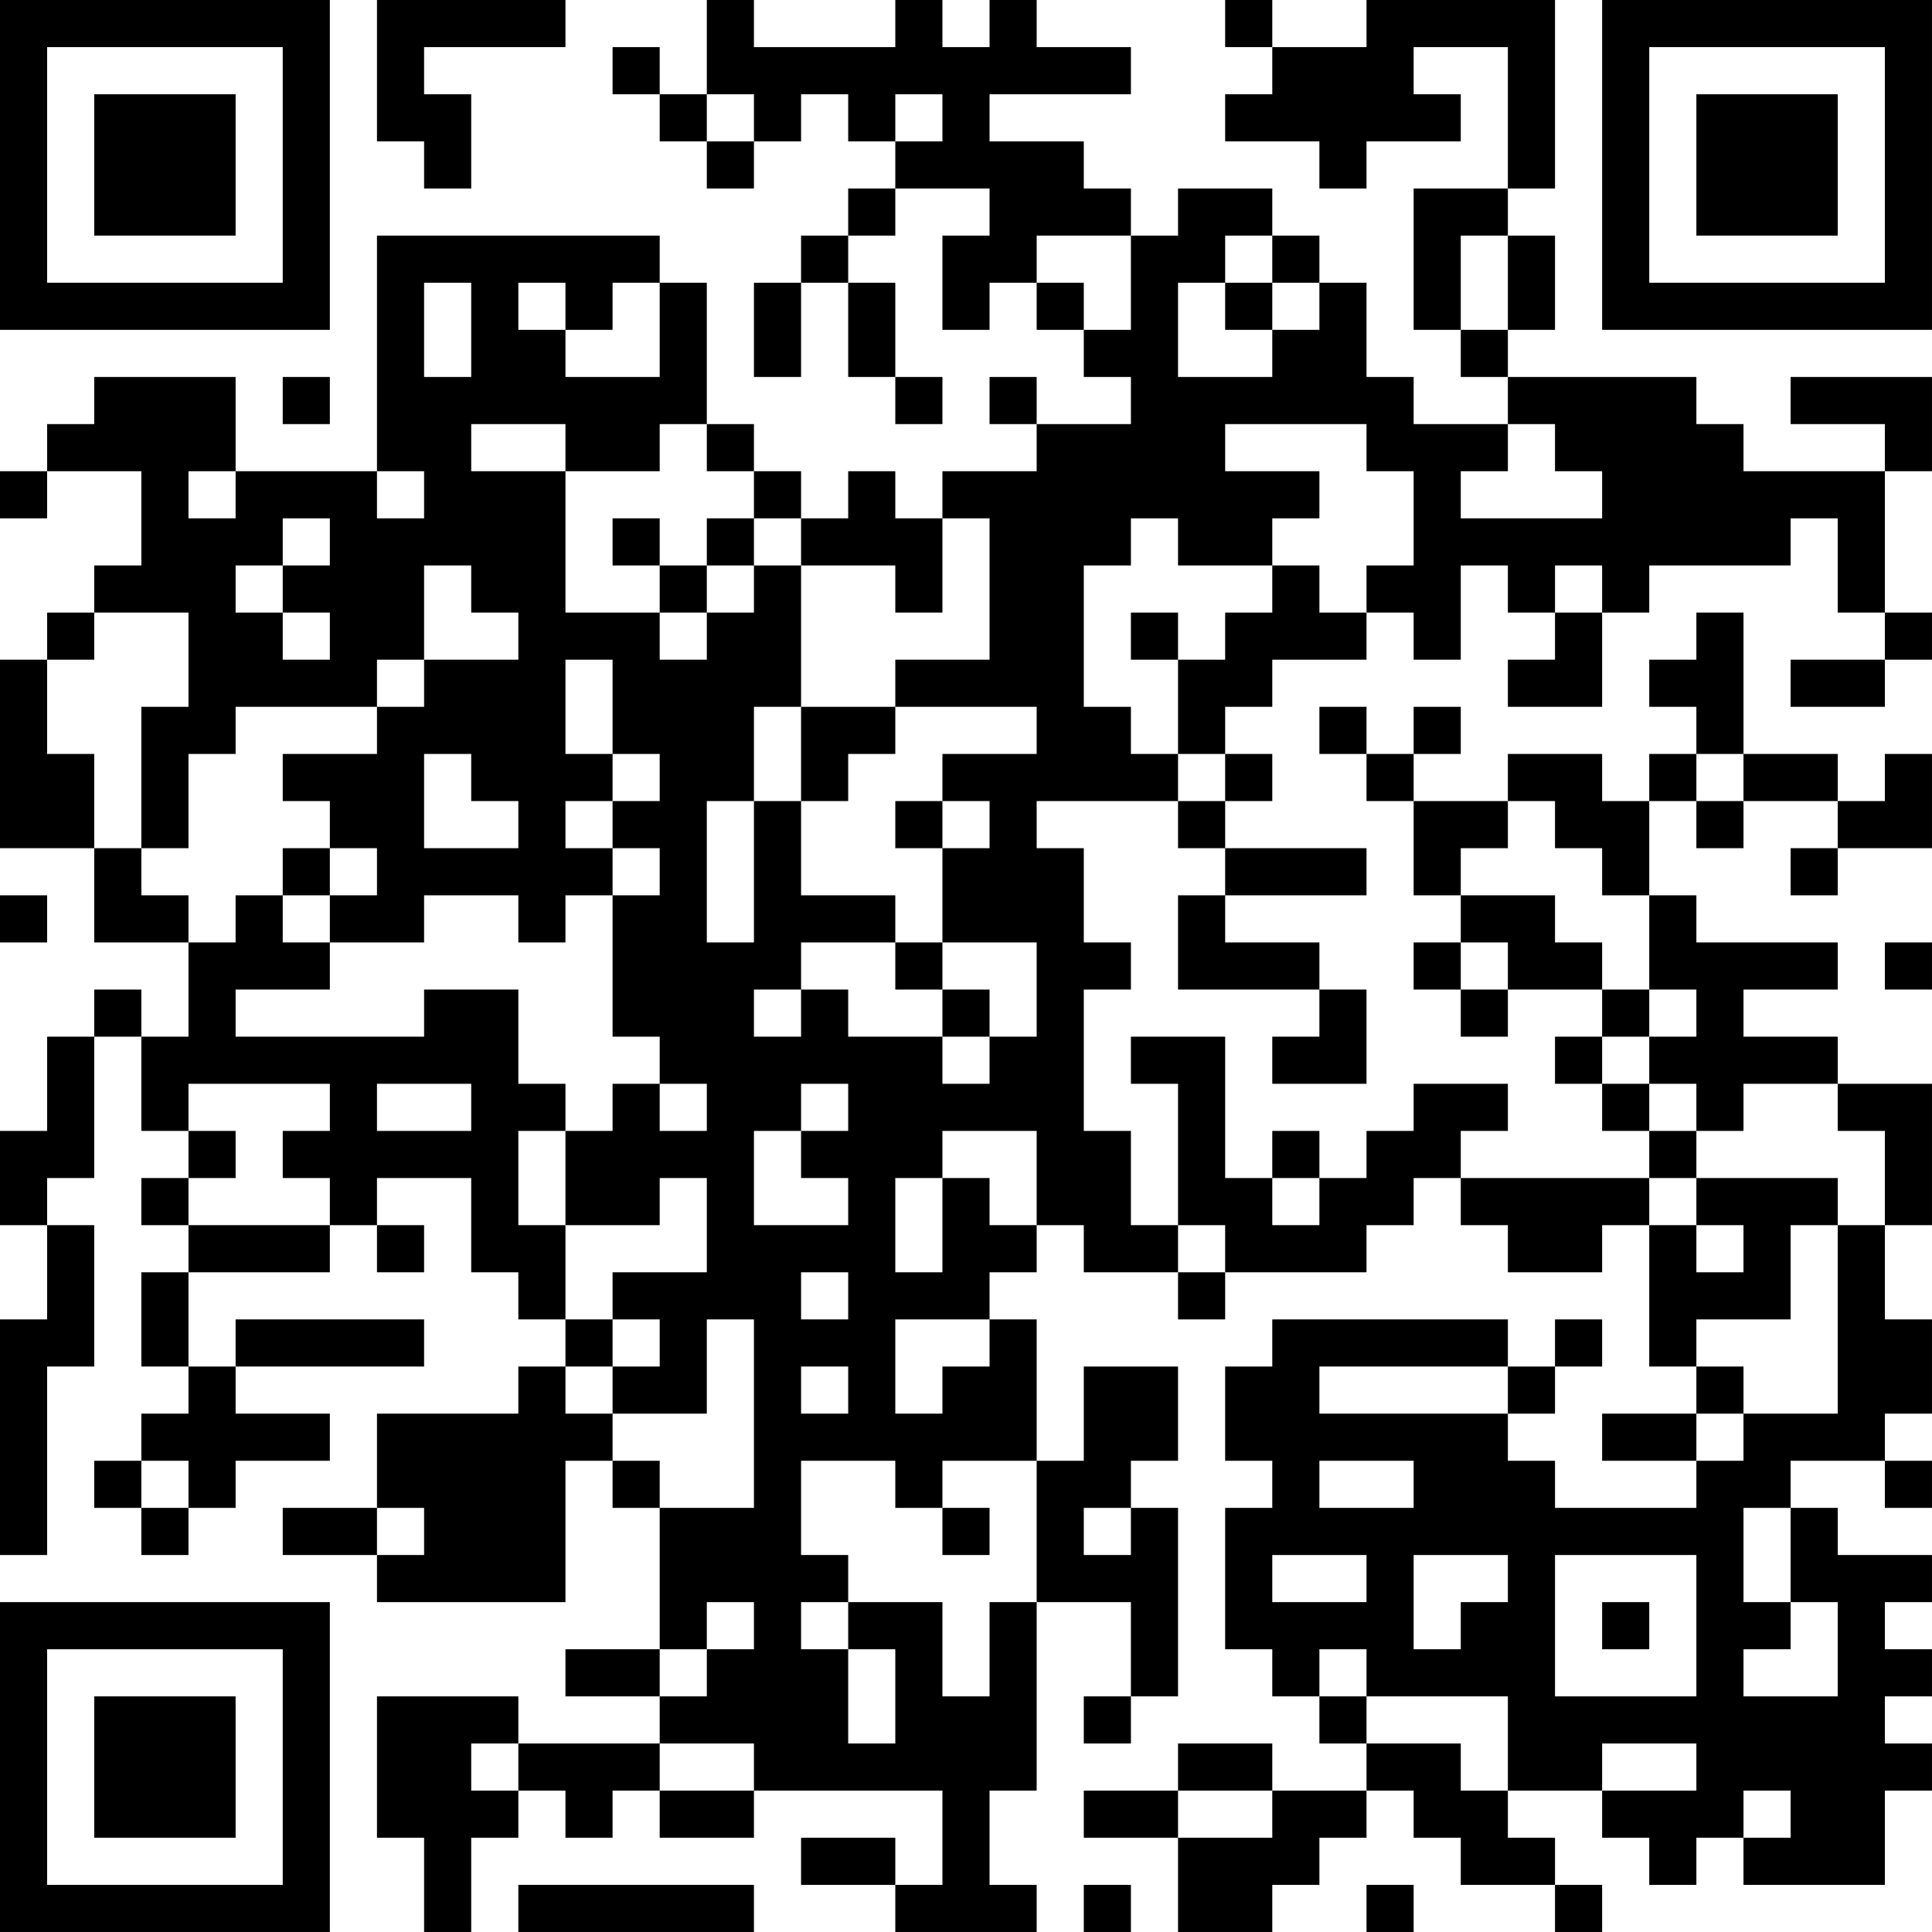 <?xml version="1.0" encoding="UTF-8"?>
<svg xmlns="http://www.w3.org/2000/svg" version="1.1" width="200" height="200" viewBox="0 0 200 200"><rect x="0" y="0" width="200" height="200" fill="#ffffff"/><g transform="scale(4.878)"><g transform="translate(0,0)"><path fill-rule="evenodd" d="M8 0L8 3L9 3L9 4L10 4L10 2L9 2L9 1L12 1L12 0ZM15 0L15 2L14 2L14 1L13 1L13 2L14 2L14 3L15 3L15 4L16 4L16 3L17 3L17 2L18 2L18 3L19 3L19 4L18 4L18 5L17 5L17 6L16 6L16 8L17 8L17 6L18 6L18 8L19 8L19 9L20 9L20 8L19 8L19 6L18 6L18 5L19 5L19 4L21 4L21 5L20 5L20 7L21 7L21 6L22 6L22 7L23 7L23 8L24 8L24 9L22 9L22 8L21 8L21 9L22 9L22 10L20 10L20 11L19 11L19 10L18 10L18 11L17 11L17 10L16 10L16 9L15 9L15 6L14 6L14 5L8 5L8 10L5 10L5 8L2 8L2 9L1 9L1 10L0 10L0 11L1 11L1 10L3 10L3 12L2 12L2 13L1 13L1 14L0 14L0 18L2 18L2 20L4 20L4 22L3 22L3 21L2 21L2 22L1 22L1 24L0 24L0 26L1 26L1 28L0 28L0 33L1 33L1 29L2 29L2 26L1 26L1 25L2 25L2 22L3 22L3 24L4 24L4 25L3 25L3 26L4 26L4 27L3 27L3 29L4 29L4 30L3 30L3 31L2 31L2 32L3 32L3 33L4 33L4 32L5 32L5 31L7 31L7 30L5 30L5 29L9 29L9 28L5 28L5 29L4 29L4 27L7 27L7 26L8 26L8 27L9 27L9 26L8 26L8 25L10 25L10 27L11 27L11 28L12 28L12 29L11 29L11 30L8 30L8 32L6 32L6 33L8 33L8 34L12 34L12 31L13 31L13 32L14 32L14 35L12 35L12 36L14 36L14 37L11 37L11 36L8 36L8 39L9 39L9 41L10 41L10 39L11 39L11 38L12 38L12 39L13 39L13 38L14 38L14 39L16 39L16 38L20 38L20 40L19 40L19 39L17 39L17 40L19 40L19 41L22 41L22 40L21 40L21 38L22 38L22 34L24 34L24 36L23 36L23 37L24 37L24 36L25 36L25 32L24 32L24 31L25 31L25 29L23 29L23 31L22 31L22 28L21 28L21 27L22 27L22 26L23 26L23 27L25 27L25 28L26 28L26 27L29 27L29 26L30 26L30 25L31 25L31 26L32 26L32 27L34 27L34 26L35 26L35 29L36 29L36 30L34 30L34 31L36 31L36 32L33 32L33 31L32 31L32 30L33 30L33 29L34 29L34 28L33 28L33 29L32 29L32 28L27 28L27 29L26 29L26 31L27 31L27 32L26 32L26 35L27 35L27 36L28 36L28 37L29 37L29 38L27 38L27 37L25 37L25 38L23 38L23 39L25 39L25 41L27 41L27 40L28 40L28 39L29 39L29 38L30 38L30 39L31 39L31 40L33 40L33 41L34 41L34 40L33 40L33 39L32 39L32 38L34 38L34 39L35 39L35 40L36 40L36 39L37 39L37 40L40 40L40 38L41 38L41 37L40 37L40 36L41 36L41 35L40 35L40 34L41 34L41 33L39 33L39 32L38 32L38 31L40 31L40 32L41 32L41 31L40 31L40 30L41 30L41 28L40 28L40 26L41 26L41 23L39 23L39 22L37 22L37 21L39 21L39 20L36 20L36 19L35 19L35 17L36 17L36 18L37 18L37 17L39 17L39 18L38 18L38 19L39 19L39 18L41 18L41 16L40 16L40 17L39 17L39 16L37 16L37 13L36 13L36 14L35 14L35 15L36 15L36 16L35 16L35 17L34 17L34 16L32 16L32 17L30 17L30 16L31 16L31 15L30 15L30 16L29 16L29 15L28 15L28 16L29 16L29 17L30 17L30 19L31 19L31 20L30 20L30 21L31 21L31 22L32 22L32 21L34 21L34 22L33 22L33 23L34 23L34 24L35 24L35 25L31 25L31 24L32 24L32 23L30 23L30 24L29 24L29 25L28 25L28 24L27 24L27 25L26 25L26 22L24 22L24 23L25 23L25 26L24 26L24 24L23 24L23 21L24 21L24 20L23 20L23 18L22 18L22 17L25 17L25 18L26 18L26 19L25 19L25 21L28 21L28 22L27 22L27 23L29 23L29 21L28 21L28 20L26 20L26 19L29 19L29 18L26 18L26 17L27 17L27 16L26 16L26 15L27 15L27 14L29 14L29 13L30 13L30 14L31 14L31 12L32 12L32 13L33 13L33 14L32 14L32 15L34 15L34 13L35 13L35 12L38 12L38 11L39 11L39 13L40 13L40 14L38 14L38 15L40 15L40 14L41 14L41 13L40 13L40 10L41 10L41 8L38 8L38 9L40 9L40 10L37 10L37 9L36 9L36 8L32 8L32 7L33 7L33 5L32 5L32 4L33 4L33 0L29 0L29 1L27 1L27 0L26 0L26 1L27 1L27 2L26 2L26 3L28 3L28 4L29 4L29 3L31 3L31 2L30 2L30 1L32 1L32 4L30 4L30 7L31 7L31 8L32 8L32 9L30 9L30 8L29 8L29 6L28 6L28 5L27 5L27 4L25 4L25 5L24 5L24 4L23 4L23 3L21 3L21 2L24 2L24 1L22 1L22 0L21 0L21 1L20 1L20 0L19 0L19 1L16 1L16 0ZM15 2L15 3L16 3L16 2ZM19 2L19 3L20 3L20 2ZM22 5L22 6L23 6L23 7L24 7L24 5ZM26 5L26 6L25 6L25 8L27 8L27 7L28 7L28 6L27 6L27 5ZM31 5L31 7L32 7L32 5ZM9 6L9 8L10 8L10 6ZM11 6L11 7L12 7L12 8L14 8L14 6L13 6L13 7L12 7L12 6ZM26 6L26 7L27 7L27 6ZM6 8L6 9L7 9L7 8ZM10 9L10 10L12 10L12 13L14 13L14 14L15 14L15 13L16 13L16 12L17 12L17 15L16 15L16 17L15 17L15 20L16 20L16 17L17 17L17 19L19 19L19 20L17 20L17 21L16 21L16 22L17 22L17 21L18 21L18 22L20 22L20 23L21 23L21 22L22 22L22 20L20 20L20 18L21 18L21 17L20 17L20 16L22 16L22 15L19 15L19 14L21 14L21 11L20 11L20 13L19 13L19 12L17 12L17 11L16 11L16 10L15 10L15 9L14 9L14 10L12 10L12 9ZM26 9L26 10L28 10L28 11L27 11L27 12L25 12L25 11L24 11L24 12L23 12L23 15L24 15L24 16L25 16L25 17L26 17L26 16L25 16L25 14L26 14L26 13L27 13L27 12L28 12L28 13L29 13L29 12L30 12L30 10L29 10L29 9ZM32 9L32 10L31 10L31 11L34 11L34 10L33 10L33 9ZM4 10L4 11L5 11L5 10ZM8 10L8 11L9 11L9 10ZM6 11L6 12L5 12L5 13L6 13L6 14L7 14L7 13L6 13L6 12L7 12L7 11ZM13 11L13 12L14 12L14 13L15 13L15 12L16 12L16 11L15 11L15 12L14 12L14 11ZM9 12L9 14L8 14L8 15L5 15L5 16L4 16L4 18L3 18L3 15L4 15L4 13L2 13L2 14L1 14L1 16L2 16L2 18L3 18L3 19L4 19L4 20L5 20L5 19L6 19L6 20L7 20L7 21L5 21L5 22L9 22L9 21L11 21L11 23L12 23L12 24L11 24L11 26L12 26L12 28L13 28L13 29L12 29L12 30L13 30L13 31L14 31L14 32L16 32L16 28L15 28L15 30L13 30L13 29L14 29L14 28L13 28L13 27L15 27L15 25L14 25L14 26L12 26L12 24L13 24L13 23L14 23L14 24L15 24L15 23L14 23L14 22L13 22L13 19L14 19L14 18L13 18L13 17L14 17L14 16L13 16L13 14L12 14L12 16L13 16L13 17L12 17L12 18L13 18L13 19L12 19L12 20L11 20L11 19L9 19L9 20L7 20L7 19L8 19L8 18L7 18L7 17L6 17L6 16L8 16L8 15L9 15L9 14L11 14L11 13L10 13L10 12ZM33 12L33 13L34 13L34 12ZM24 13L24 14L25 14L25 13ZM17 15L17 17L18 17L18 16L19 16L19 15ZM9 16L9 18L11 18L11 17L10 17L10 16ZM36 16L36 17L37 17L37 16ZM19 17L19 18L20 18L20 17ZM32 17L32 18L31 18L31 19L33 19L33 20L34 20L34 21L35 21L35 22L34 22L34 23L35 23L35 24L36 24L36 25L35 25L35 26L36 26L36 27L37 27L37 26L36 26L36 25L39 25L39 26L38 26L38 28L36 28L36 29L37 29L37 30L36 30L36 31L37 31L37 30L39 30L39 26L40 26L40 24L39 24L39 23L37 23L37 24L36 24L36 23L35 23L35 22L36 22L36 21L35 21L35 19L34 19L34 18L33 18L33 17ZM6 18L6 19L7 19L7 18ZM0 19L0 20L1 20L1 19ZM19 20L19 21L20 21L20 22L21 22L21 21L20 21L20 20ZM31 20L31 21L32 21L32 20ZM40 20L40 21L41 21L41 20ZM4 23L4 24L5 24L5 25L4 25L4 26L7 26L7 25L6 25L6 24L7 24L7 23ZM8 23L8 24L10 24L10 23ZM17 23L17 24L16 24L16 26L18 26L18 25L17 25L17 24L18 24L18 23ZM20 24L20 25L19 25L19 27L20 27L20 25L21 25L21 26L22 26L22 24ZM27 25L27 26L28 26L28 25ZM25 26L25 27L26 27L26 26ZM17 27L17 28L18 28L18 27ZM19 28L19 30L20 30L20 29L21 29L21 28ZM17 29L17 30L18 30L18 29ZM28 29L28 30L32 30L32 29ZM3 31L3 32L4 32L4 31ZM17 31L17 33L18 33L18 34L17 34L17 35L18 35L18 37L19 37L19 35L18 35L18 34L20 34L20 36L21 36L21 34L22 34L22 31L20 31L20 32L19 32L19 31ZM28 31L28 32L30 32L30 31ZM8 32L8 33L9 33L9 32ZM20 32L20 33L21 33L21 32ZM23 32L23 33L24 33L24 32ZM37 32L37 34L38 34L38 35L37 35L37 36L39 36L39 34L38 34L38 32ZM27 33L27 34L29 34L29 33ZM30 33L30 35L31 35L31 34L32 34L32 33ZM33 33L33 36L36 36L36 33ZM15 34L15 35L14 35L14 36L15 36L15 35L16 35L16 34ZM34 34L34 35L35 35L35 34ZM28 35L28 36L29 36L29 37L31 37L31 38L32 38L32 36L29 36L29 35ZM10 37L10 38L11 38L11 37ZM14 37L14 38L16 38L16 37ZM34 37L34 38L36 38L36 37ZM25 38L25 39L27 39L27 38ZM37 38L37 39L38 39L38 38ZM11 40L11 41L16 41L16 40ZM23 40L23 41L24 41L24 40ZM29 40L29 41L30 41L30 40ZM0 0L0 7L7 7L7 0ZM1 1L1 6L6 6L6 1ZM2 2L2 5L5 5L5 2ZM34 0L34 7L41 7L41 0ZM35 1L35 6L40 6L40 1ZM36 2L36 5L39 5L39 2ZM0 34L0 41L7 41L7 34ZM1 35L1 40L6 40L6 35ZM2 36L2 39L5 39L5 36Z" fill="#000000"/></g></g></svg>
